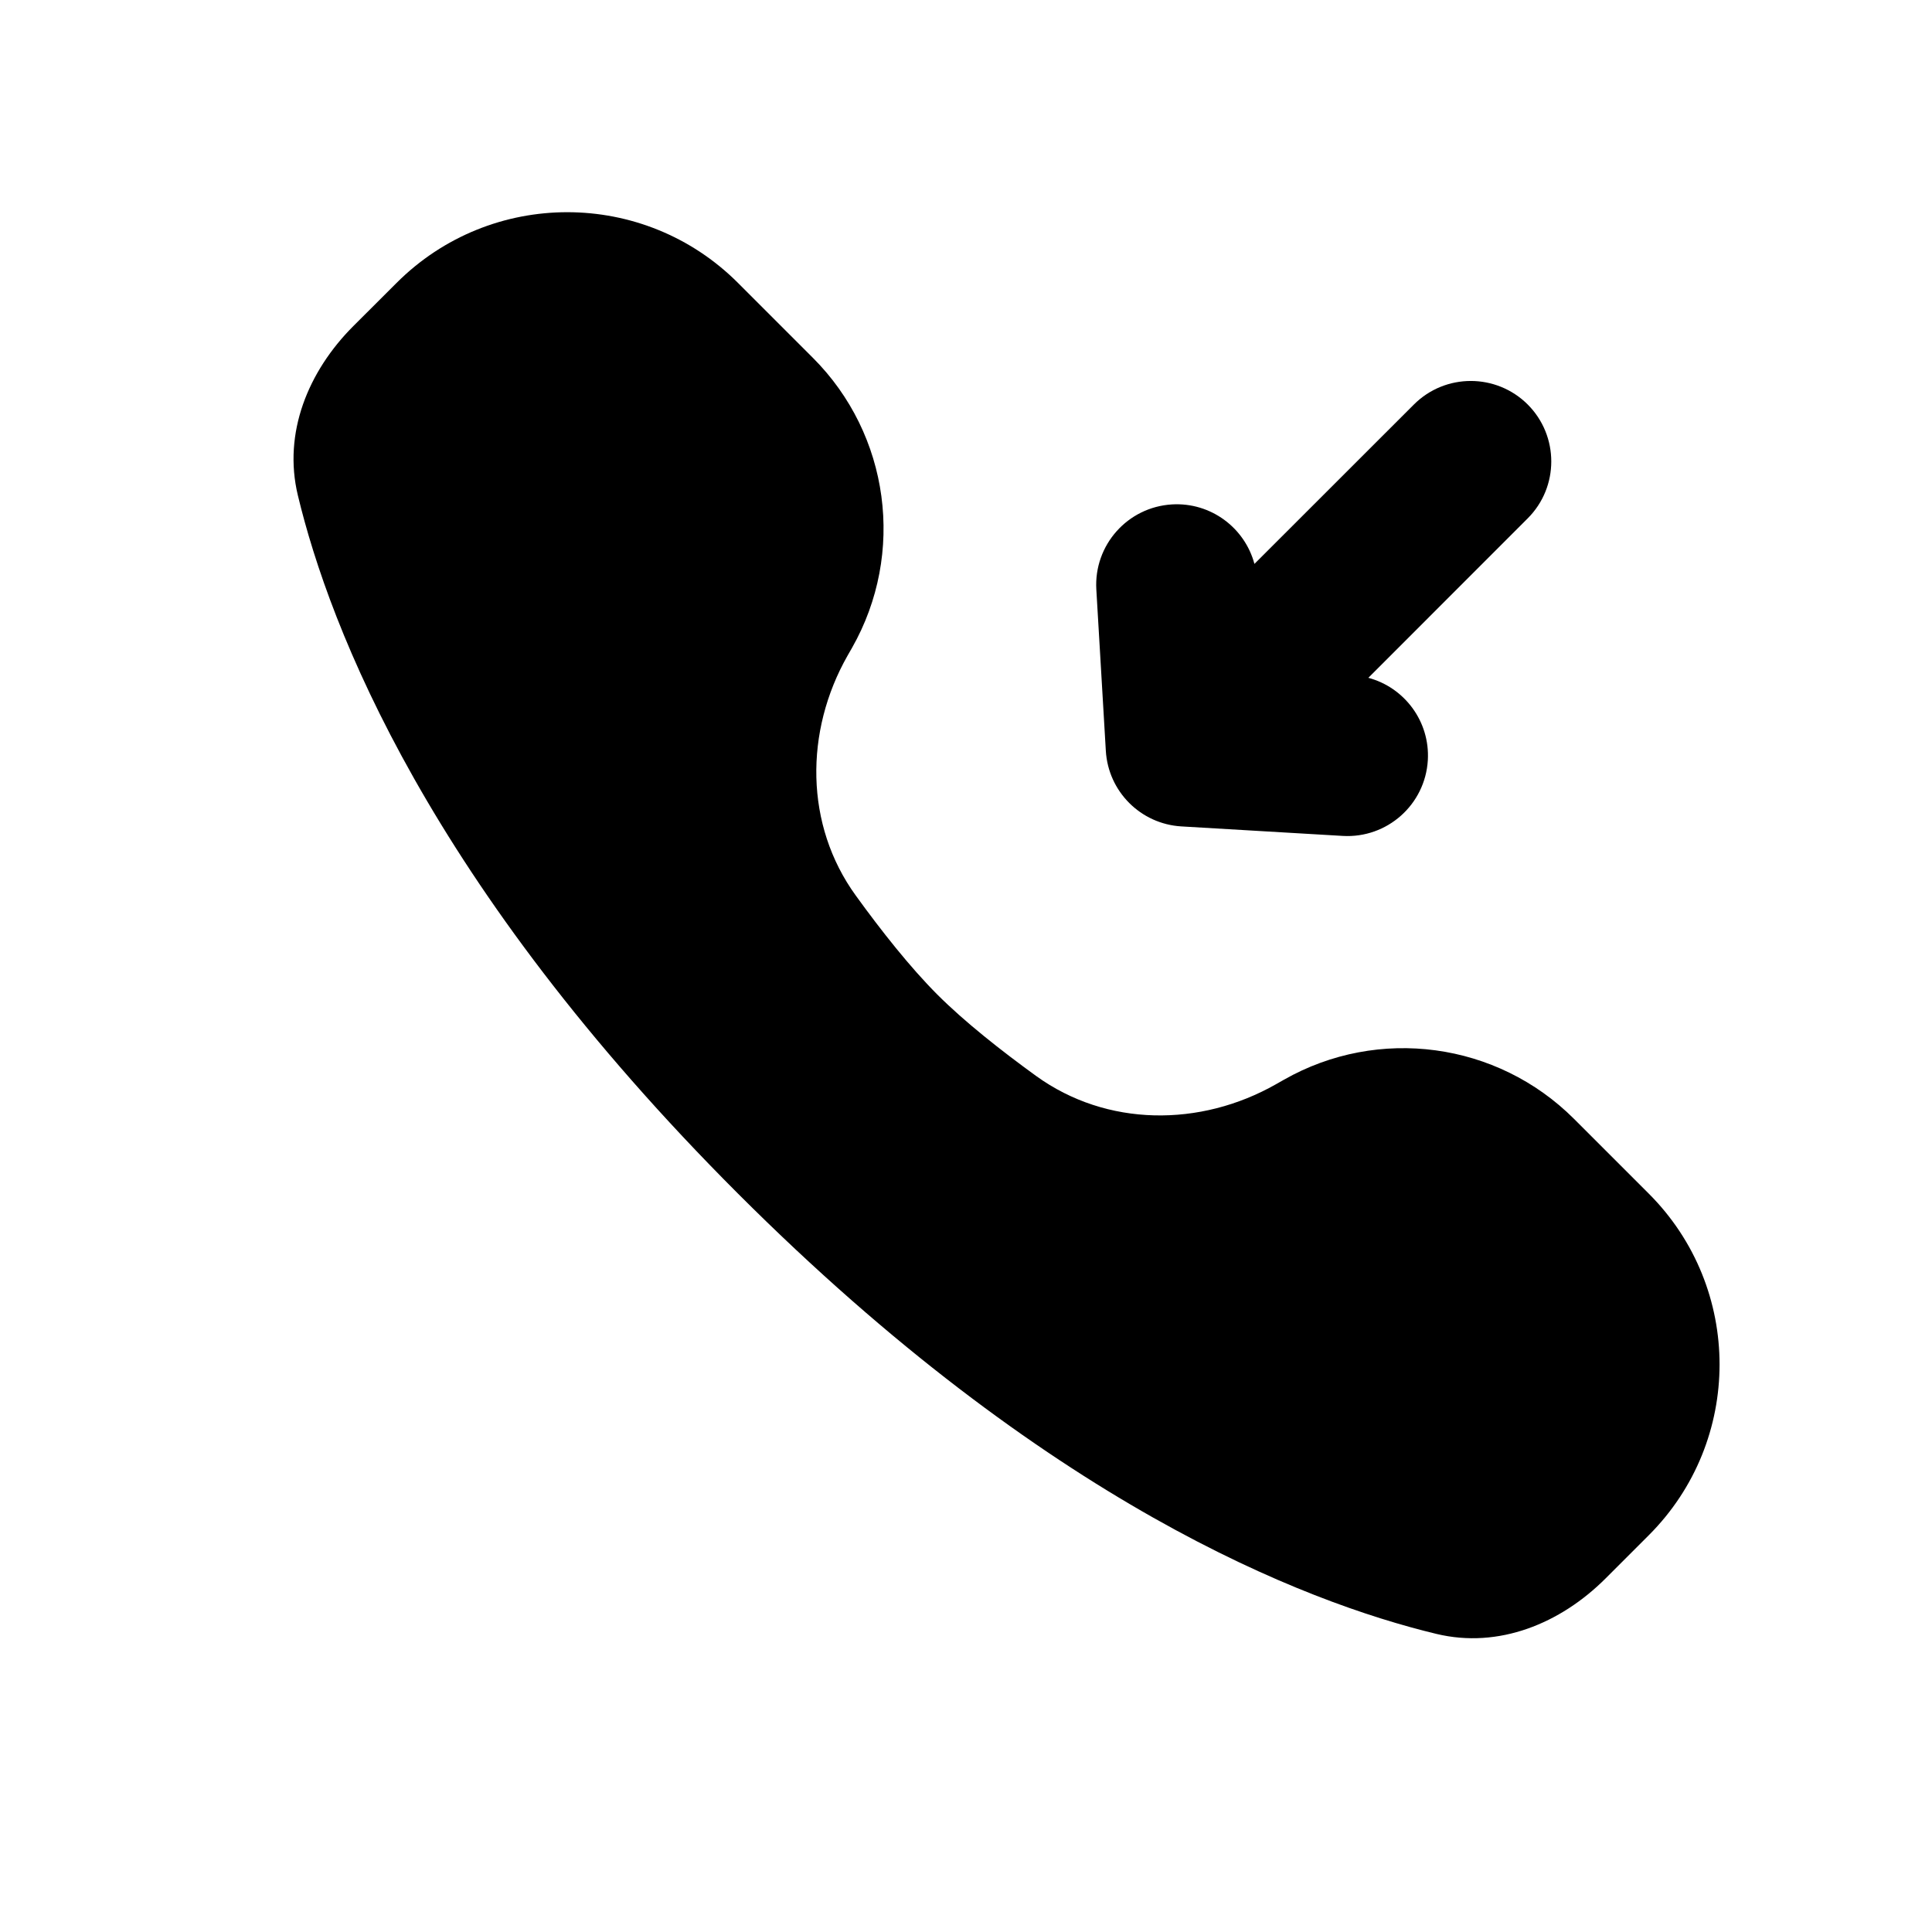 <svg width="24" height="24" viewBox="0 0 24 24" fill="none" xmlns="http://www.w3.org/2000/svg">
<path d="M4.926 3.515L4.39 4.05C3.827 4.613 3.514 5.379 3.7 6.153C4.097 7.806 5.332 10.992 9.168 14.828C13.005 18.665 16.19 19.899 17.844 20.297C18.617 20.483 19.384 20.169 19.946 19.607L20.482 19.071C21.654 17.899 21.654 16 20.482 14.828L19.553 13.899C18.598 12.945 17.123 12.745 15.949 13.413L15.852 13.468C14.912 14.003 13.748 14 12.871 13.366C12.435 13.05 11.982 12.693 11.643 12.354C11.304 12.014 10.947 11.562 10.631 11.125C9.996 10.249 9.994 9.085 10.529 8.144L10.584 8.048C11.251 6.874 11.052 5.398 10.097 4.444L9.168 3.515C7.997 2.343 6.097 2.343 4.926 3.515Z" fill="currentColor"/>
<path d="M13.737 9.327C13.767 9.833 14.17 10.236 14.676 10.266L16.68 10.384C17.231 10.416 17.704 9.996 17.737 9.444C17.765 8.962 17.447 8.54 16.998 8.42L18.978 6.439C19.368 6.049 19.368 5.416 18.978 5.025C18.587 4.635 17.954 4.635 17.564 5.025L15.583 7.005C15.463 6.556 15.041 6.238 14.559 6.266C14.007 6.299 13.587 6.772 13.619 7.323L13.737 9.327Z" fill="currentColor"/>
</svg>
